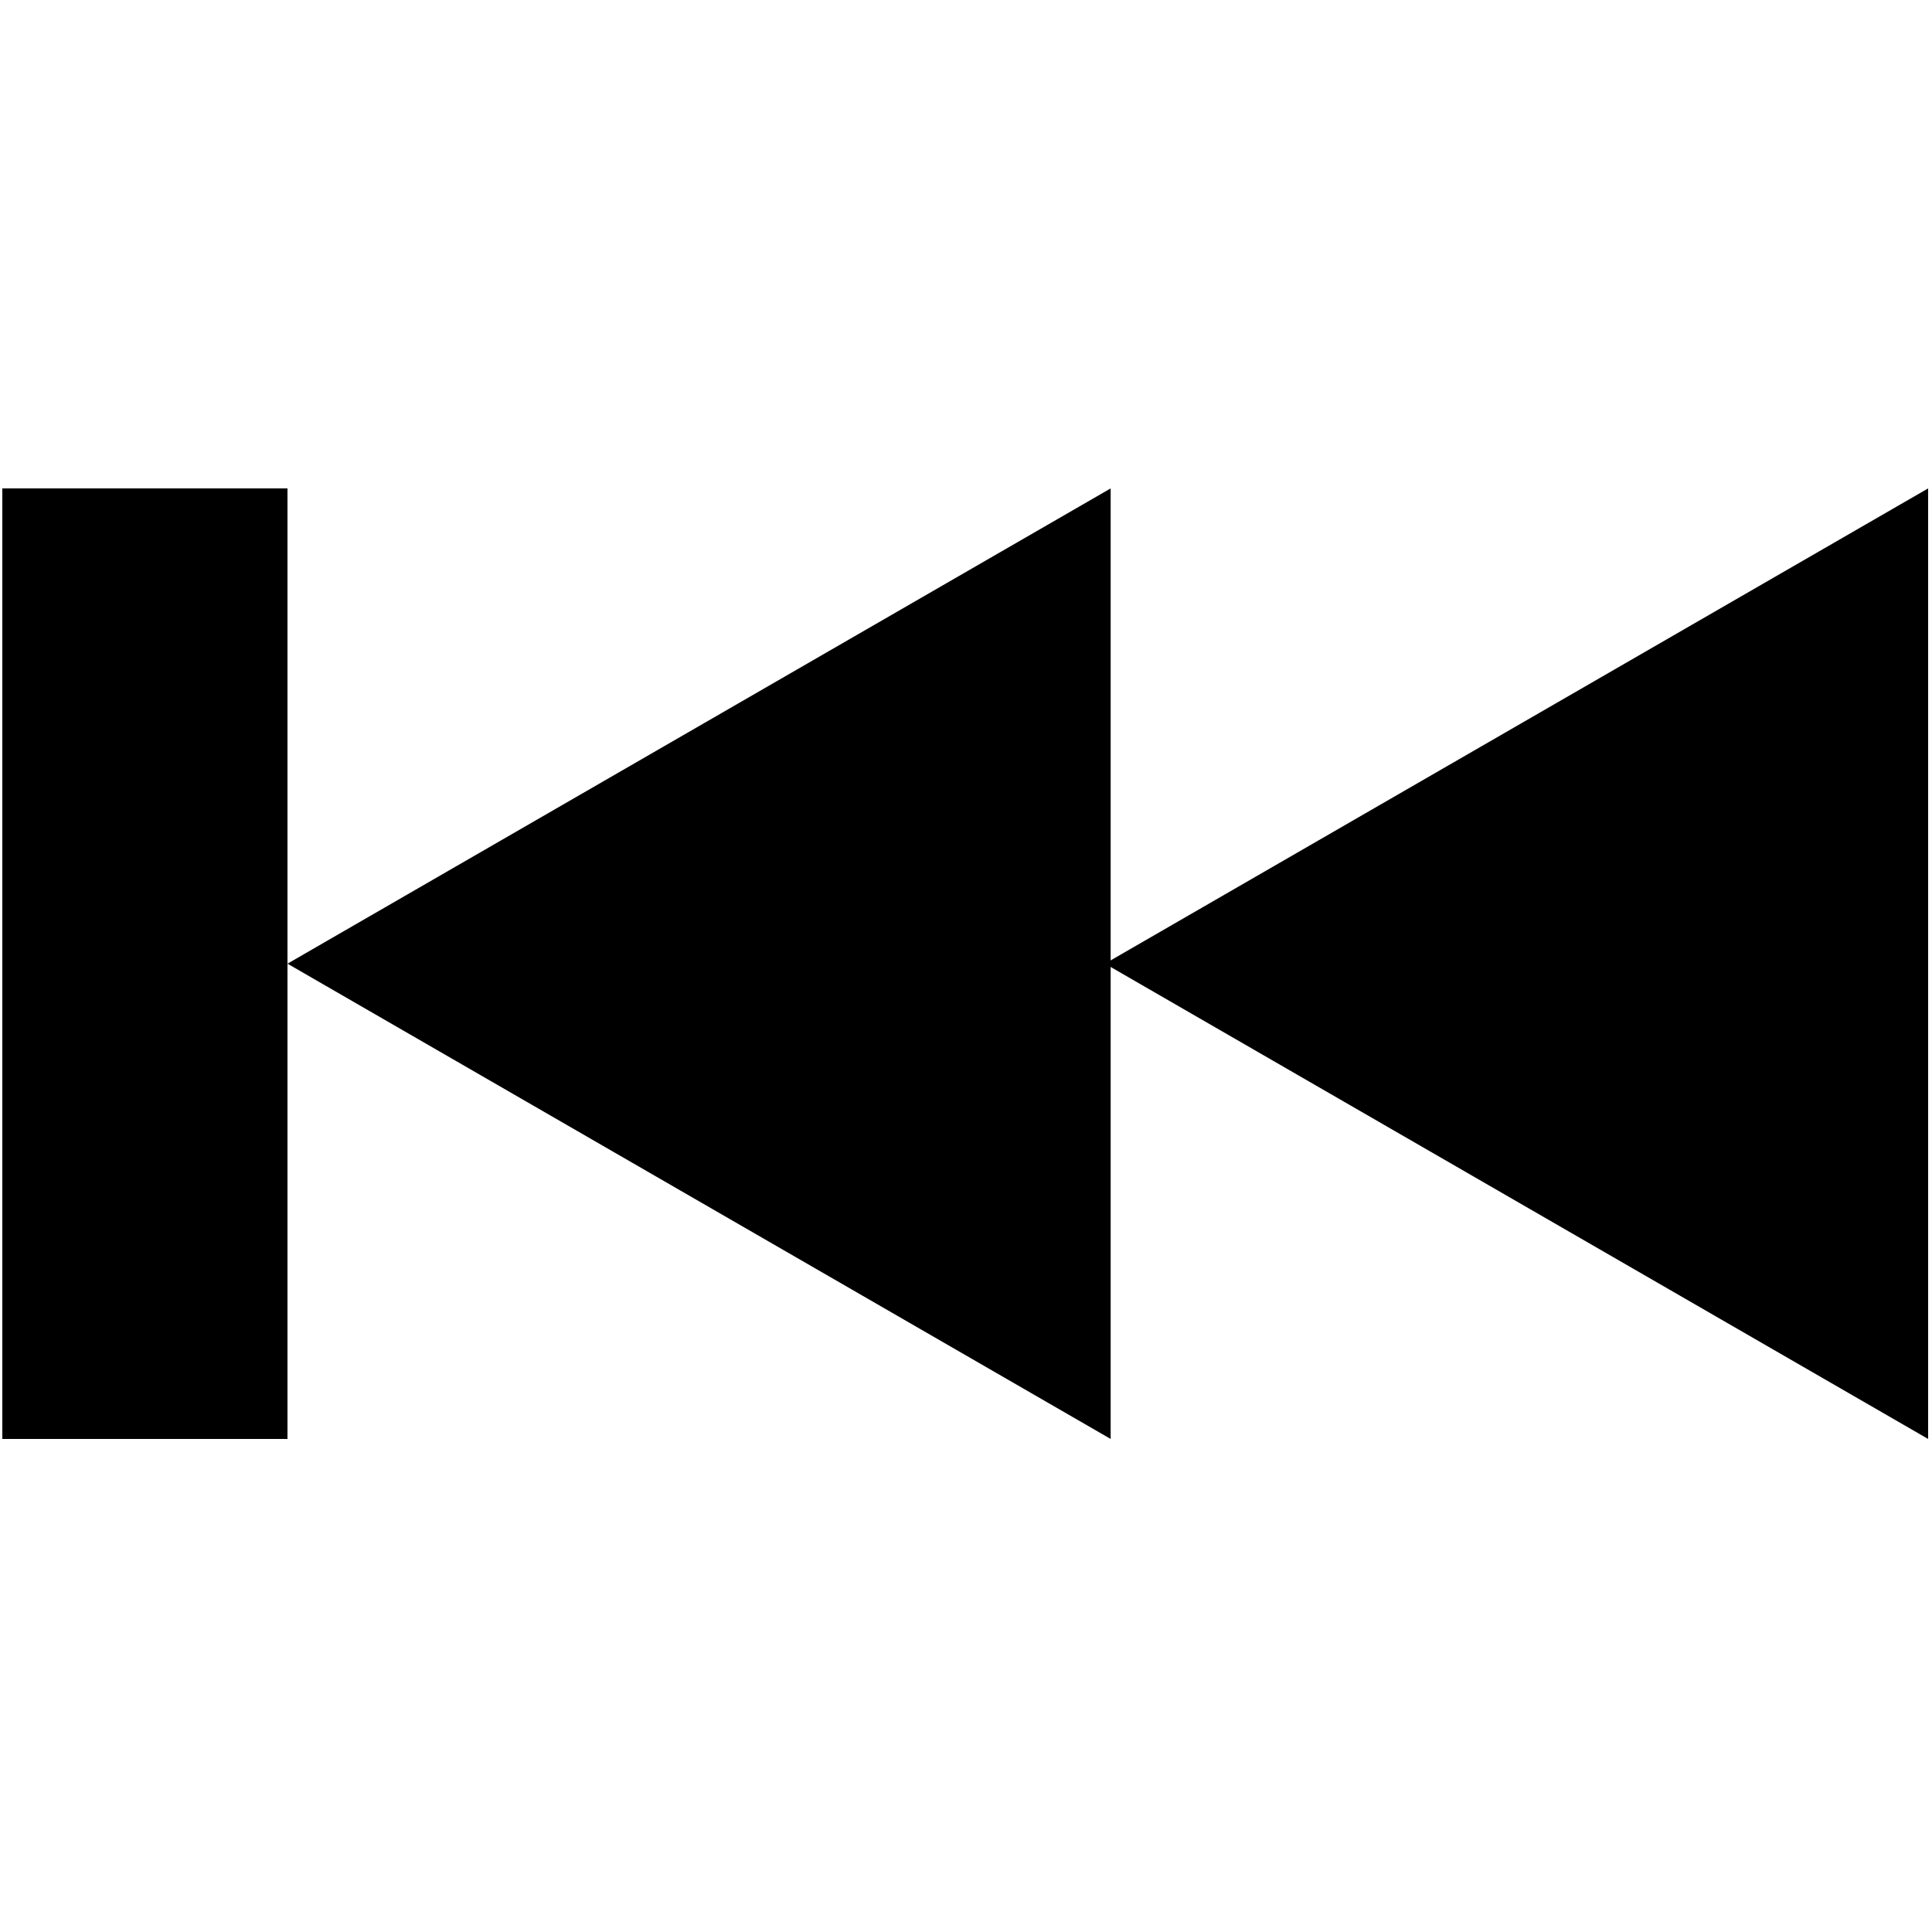 <?xml version="1.0" encoding="UTF-8" standalone="no"?>
<svg xmlns:rdf="http://www.w3.org/1999/02/22-rdf-syntax-ns#" xmlns="http://www.w3.org/2000/svg" height="100" width="100" version="1.1" xmlns:cc="http://creativecommons.org/ns#" xmlns:dc="http://purl.org/dc/elements/1.1/" viewBox="0 0 100 100">
<g transform="matrix(-1 0 0 1 100 -952)">
<g transform="matrix(.492 0 0 .492 -18.2 441)">
<rect y="1.09e3" width="30" x="210" height="100"/>
<path d="m124 1.14e3-43.3 25-43.3 25 0-50-0-50 43.3 25z"/>
<path d="m210 1.14e3-43.3 25-43.3 25v-50-50l43.3 25z"/>
</g>
</g>
</svg>
